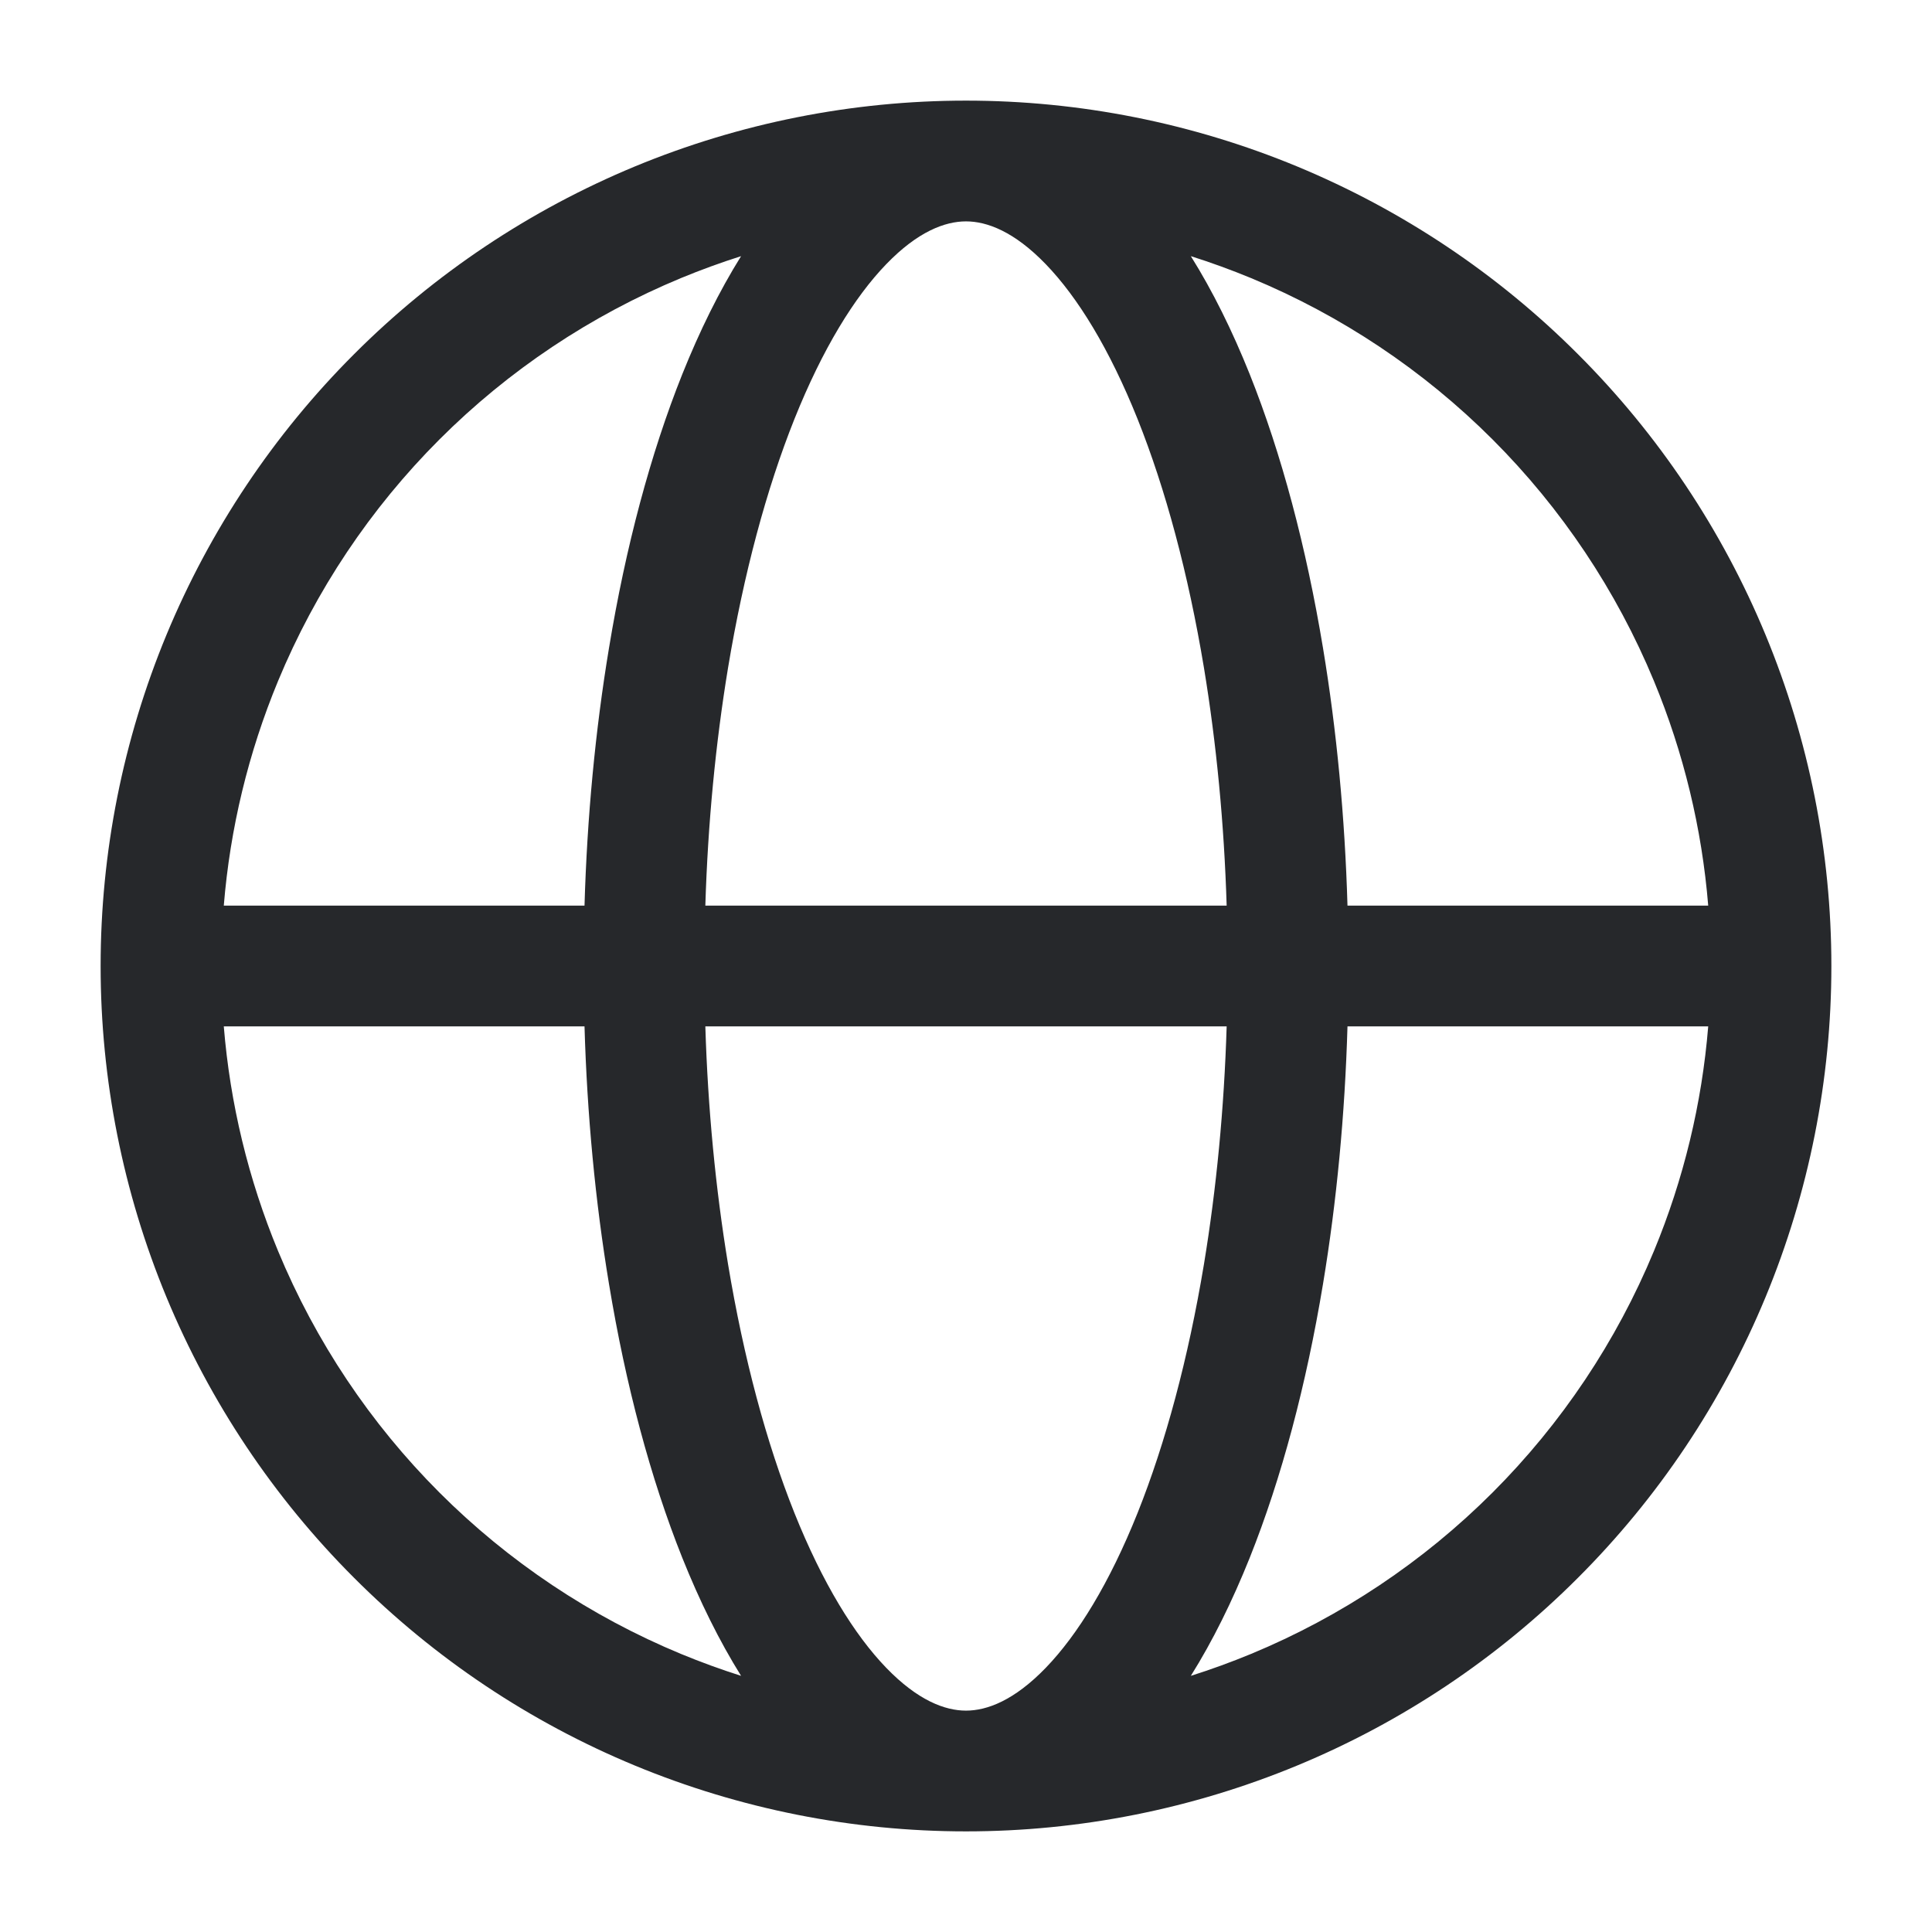 <svg width="24" height="24" viewBox="0 0 24 24" fill="none" xmlns="http://www.w3.org/2000/svg">
<path fill-rule="evenodd" clip-rule="evenodd" d="M9.206 3.182C8.954 3.262 8.705 3.353 8.46 3.454C7.338 3.919 6.318 4.6 5.459 5.459C4.6 6.318 3.919 7.338 3.454 8.46C3.085 9.351 2.858 10.292 2.78 11.25H7.261C7.293 10.154 7.395 9.074 7.565 8.051C7.772 6.796 8.08 5.639 8.475 4.65C8.691 4.111 8.935 3.616 9.206 3.182ZM12 1.25C10.588 1.25 9.19 1.528 7.886 2.068C6.582 2.609 5.397 3.4 4.399 4.399C3.4 5.397 2.609 6.582 2.068 7.886C1.528 9.19 1.25 10.588 1.25 12C1.25 13.412 1.528 14.81 2.068 16.114C2.609 17.418 3.4 18.603 4.399 19.601C5.397 20.6 6.582 21.392 7.886 21.932C9.19 22.472 10.588 22.75 12 22.75C13.412 22.75 14.81 22.472 16.114 21.932C17.418 21.392 18.603 20.6 19.601 19.601C20.6 18.603 21.392 17.418 21.932 16.114C22.472 14.81 22.75 13.412 22.75 12C22.75 10.588 22.472 9.19 21.932 7.886C21.392 6.582 20.6 5.397 19.601 4.399C18.603 3.4 17.418 2.609 16.114 2.068C14.81 1.528 13.412 1.25 12 1.25ZM12 2.75C11.739 2.75 11.401 2.876 11.009 3.282C10.613 3.692 10.218 4.333 9.868 5.207C9.521 6.076 9.239 7.124 9.044 8.296C8.889 9.236 8.793 10.233 8.762 11.25L15.238 11.25C15.207 10.233 15.111 9.236 14.956 8.296C14.761 7.124 14.479 6.076 14.132 5.207C13.782 4.333 13.387 3.692 12.991 3.282C12.599 2.876 12.261 2.75 12 2.75ZM16.739 11.25C16.707 10.154 16.605 9.074 16.435 8.051C16.227 6.796 15.92 5.639 15.525 4.65C15.309 4.111 15.065 3.616 14.793 3.182C15.046 3.262 15.295 3.353 15.54 3.454C16.662 3.919 17.682 4.6 18.541 5.459C19.4 6.318 20.081 7.338 20.546 8.46C20.915 9.351 21.142 10.292 21.22 11.25H16.739ZM15.238 12.75L8.762 12.75C8.793 13.767 8.889 14.764 9.044 15.704C9.239 16.876 9.521 17.924 9.868 18.793C10.218 19.667 10.613 20.308 11.009 20.718C11.401 21.124 11.739 21.25 12 21.25C12.261 21.25 12.599 21.124 12.991 20.718C13.387 20.308 13.782 19.667 14.132 18.793C14.479 17.924 14.761 16.876 14.956 15.704C15.111 14.764 15.207 13.767 15.238 12.75ZM14.793 20.818C15.065 20.384 15.309 19.889 15.525 19.35C15.92 18.361 16.227 17.204 16.435 15.949C16.605 14.926 16.707 13.846 16.739 12.75H21.22C21.142 13.708 20.915 14.649 20.546 15.54C20.081 16.662 19.4 17.682 18.541 18.541C17.682 19.4 16.662 20.081 15.54 20.546C15.295 20.647 15.046 20.738 14.793 20.818ZM9.206 20.818C8.935 20.384 8.691 19.889 8.475 19.35C8.08 18.361 7.772 17.204 7.565 15.949C7.395 14.926 7.293 13.846 7.261 12.75H2.78C2.858 13.708 3.085 14.649 3.454 15.54C3.919 16.662 4.6 17.682 5.459 18.541C6.318 19.4 7.338 20.081 8.46 20.546C8.705 20.647 8.954 20.738 9.206 20.818Z" fill="#26282B"/>
</svg>
